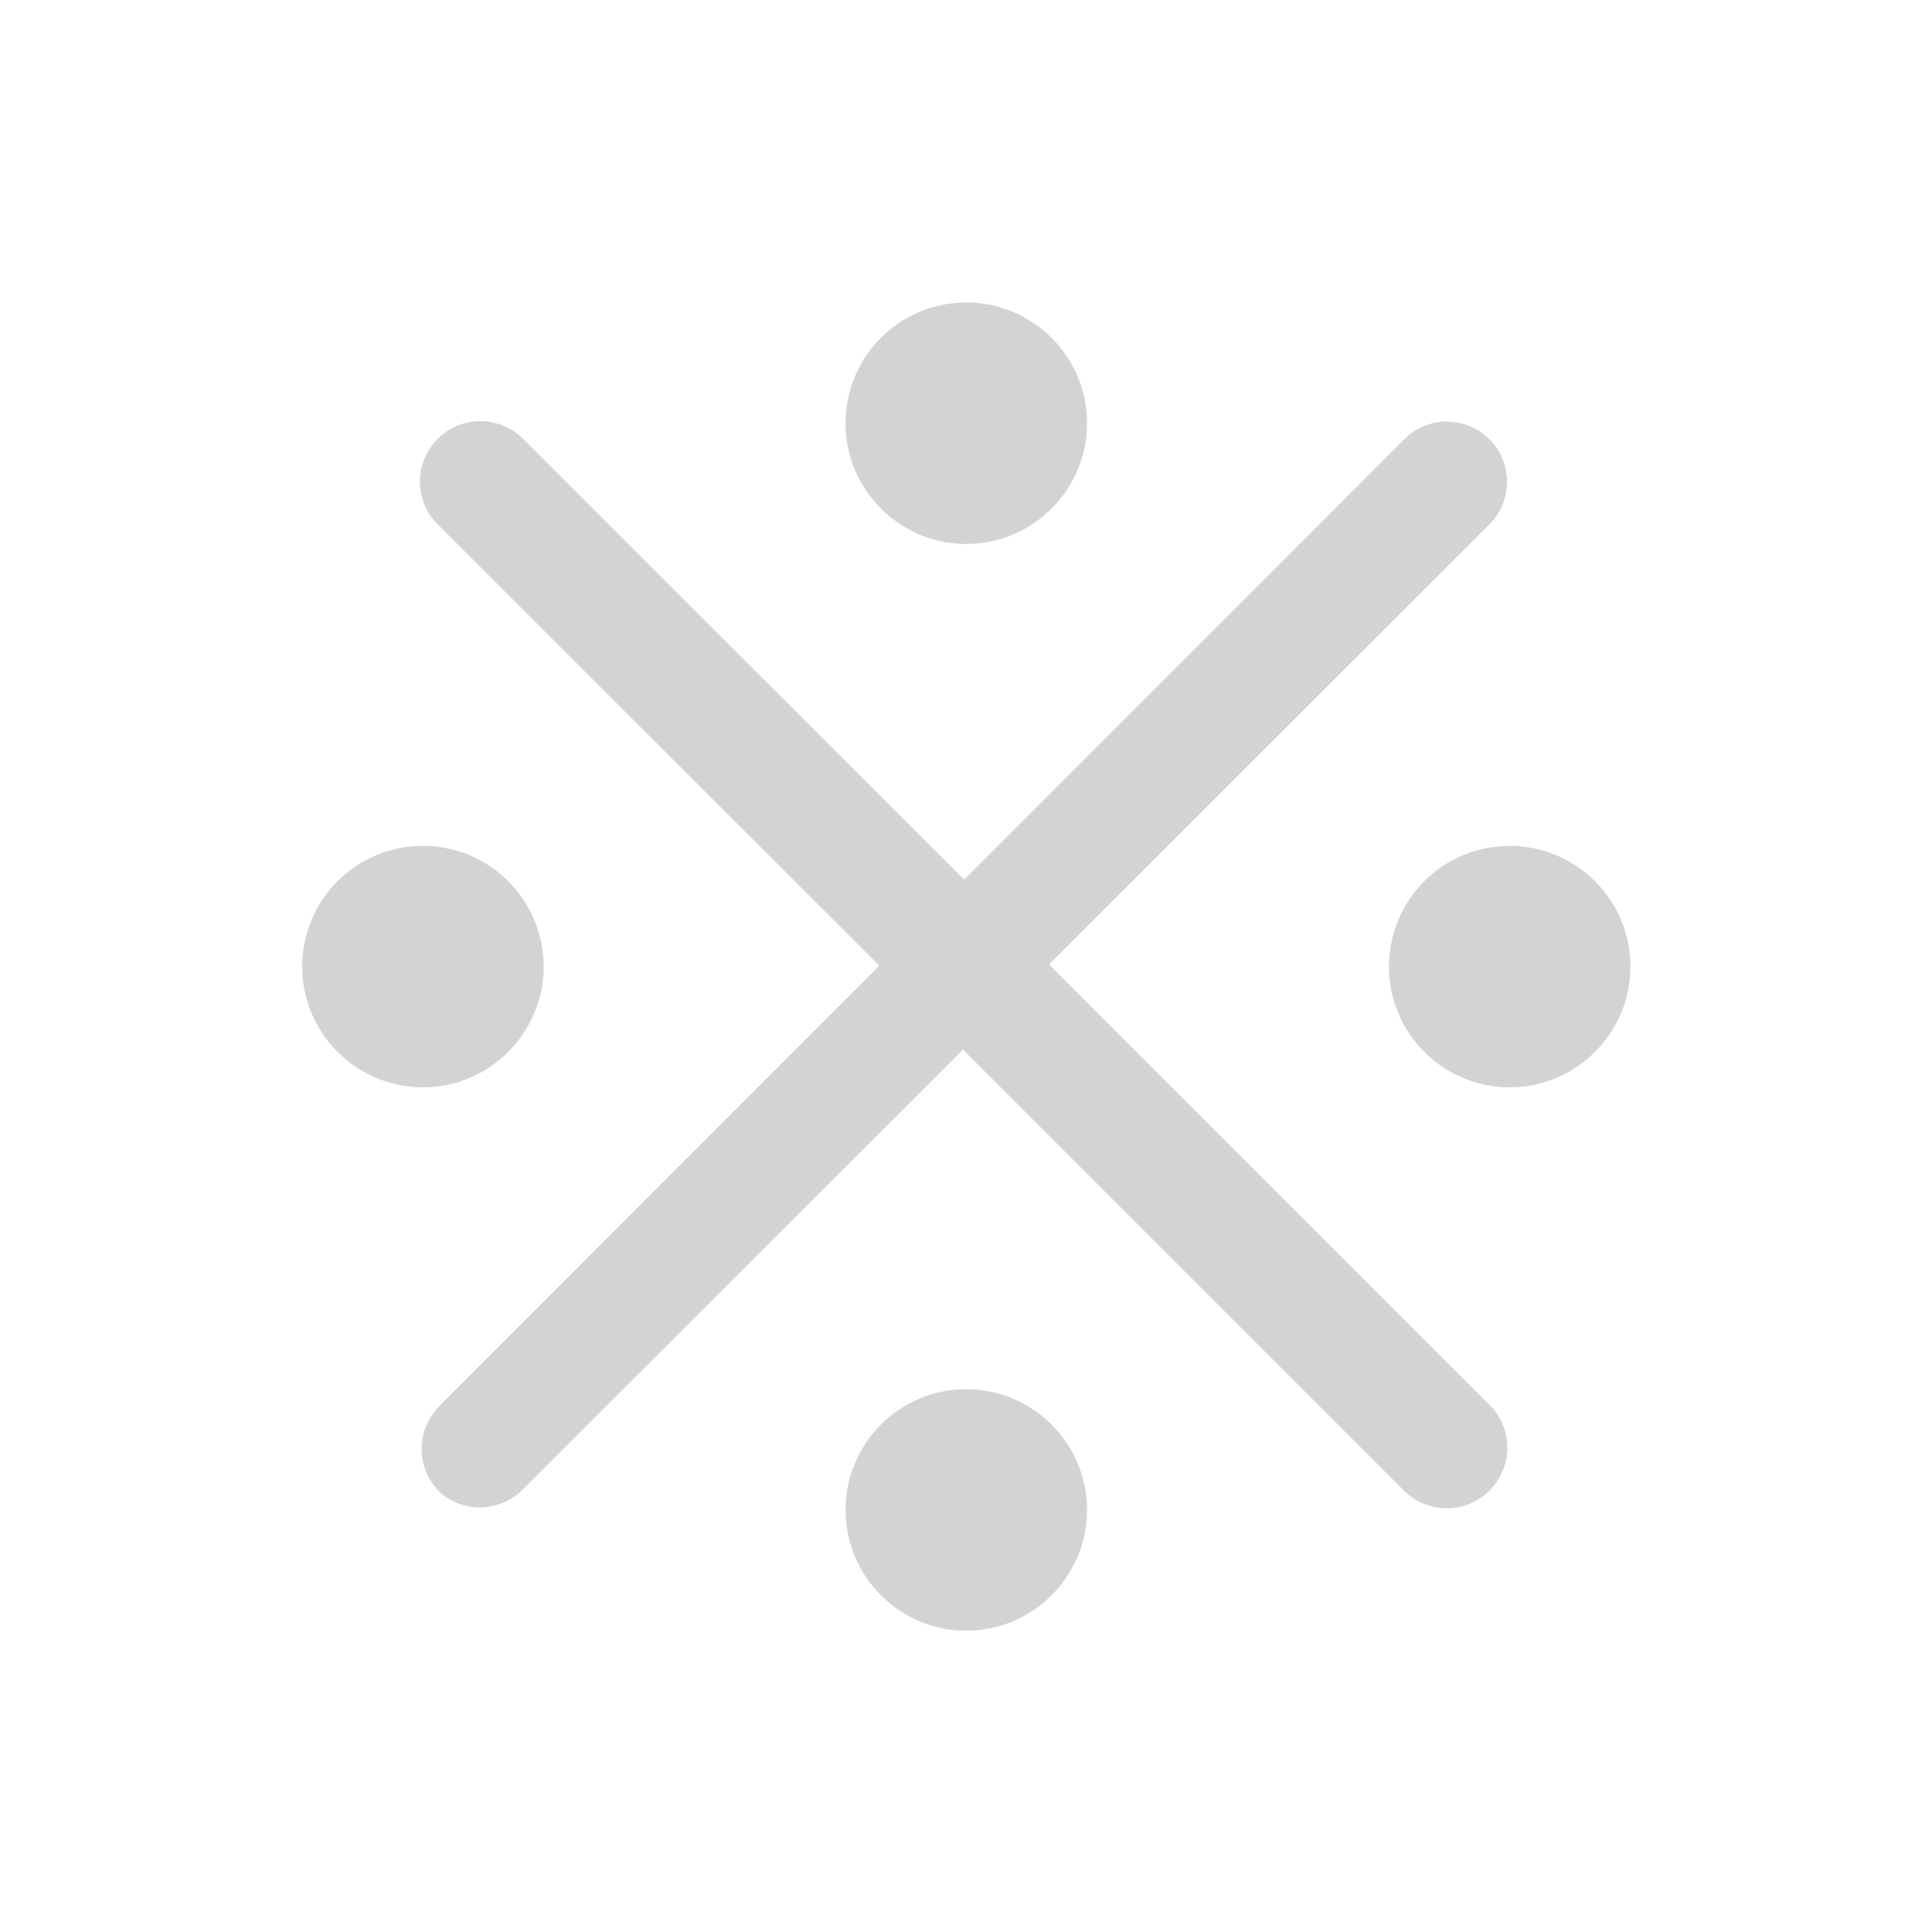 <svg xmlns="http://www.w3.org/2000/svg" viewBox="0 0 64 64">
  <path fill-rule="evenodd" d="M50.01 36.02v0c-2.21 0-4-1.8-4-4 0-2.21 1.79-4 4-4 2.2 0 4 1.79 4 4v0c0 2.2-1.8 4-4 4Zm-40-4v0c0-2.21 1.79-4 4-4 2.2 0 4 1.79 4 4 0 2.2-1.8 4-4 4v0c-2.21 0-4-1.8-4-4Zm18-18v0c0-2.21 1.79-4 4-4 2.2 0 4 1.79 4 4 0 2.2-1.8 4-4 4v0c-2.21 0-4-1.8-4-4Zm8 36v0c0 2.2-1.8 4-4 4 -2.21 0-4-1.8-4-4 0-2.21 1.79-4 4-4v0c2.2 0 4 1.79 4 4Zm-21.45-.6h-.001c-.79-.79-.79-2.05-.01-2.83 0-.01 0-.01 0-.01l14.58-14.59L14.53 17.4v0c-.8-.77-.83-2.04-.06-2.83 .76-.8 2.03-.83 2.83-.06 .01.01.03.03.05.05L31.94 29.14l14.59-14.6v0c.79-.78 2.05-.76 2.83.03 .75.77.75 2.01-.01 2.79l-14.6 14.59 14.6 14.6v0c.78.78.78 2.04-.01 2.83 -.79.78-2.05.78-2.84-.01l-14.6-14.6 -14.59 14.58v0c-.79.78-2.05.78-2.83 0 -.01-.01-.01-.01-.01-.01Z" fill="#D3D3D3"/>
</svg>